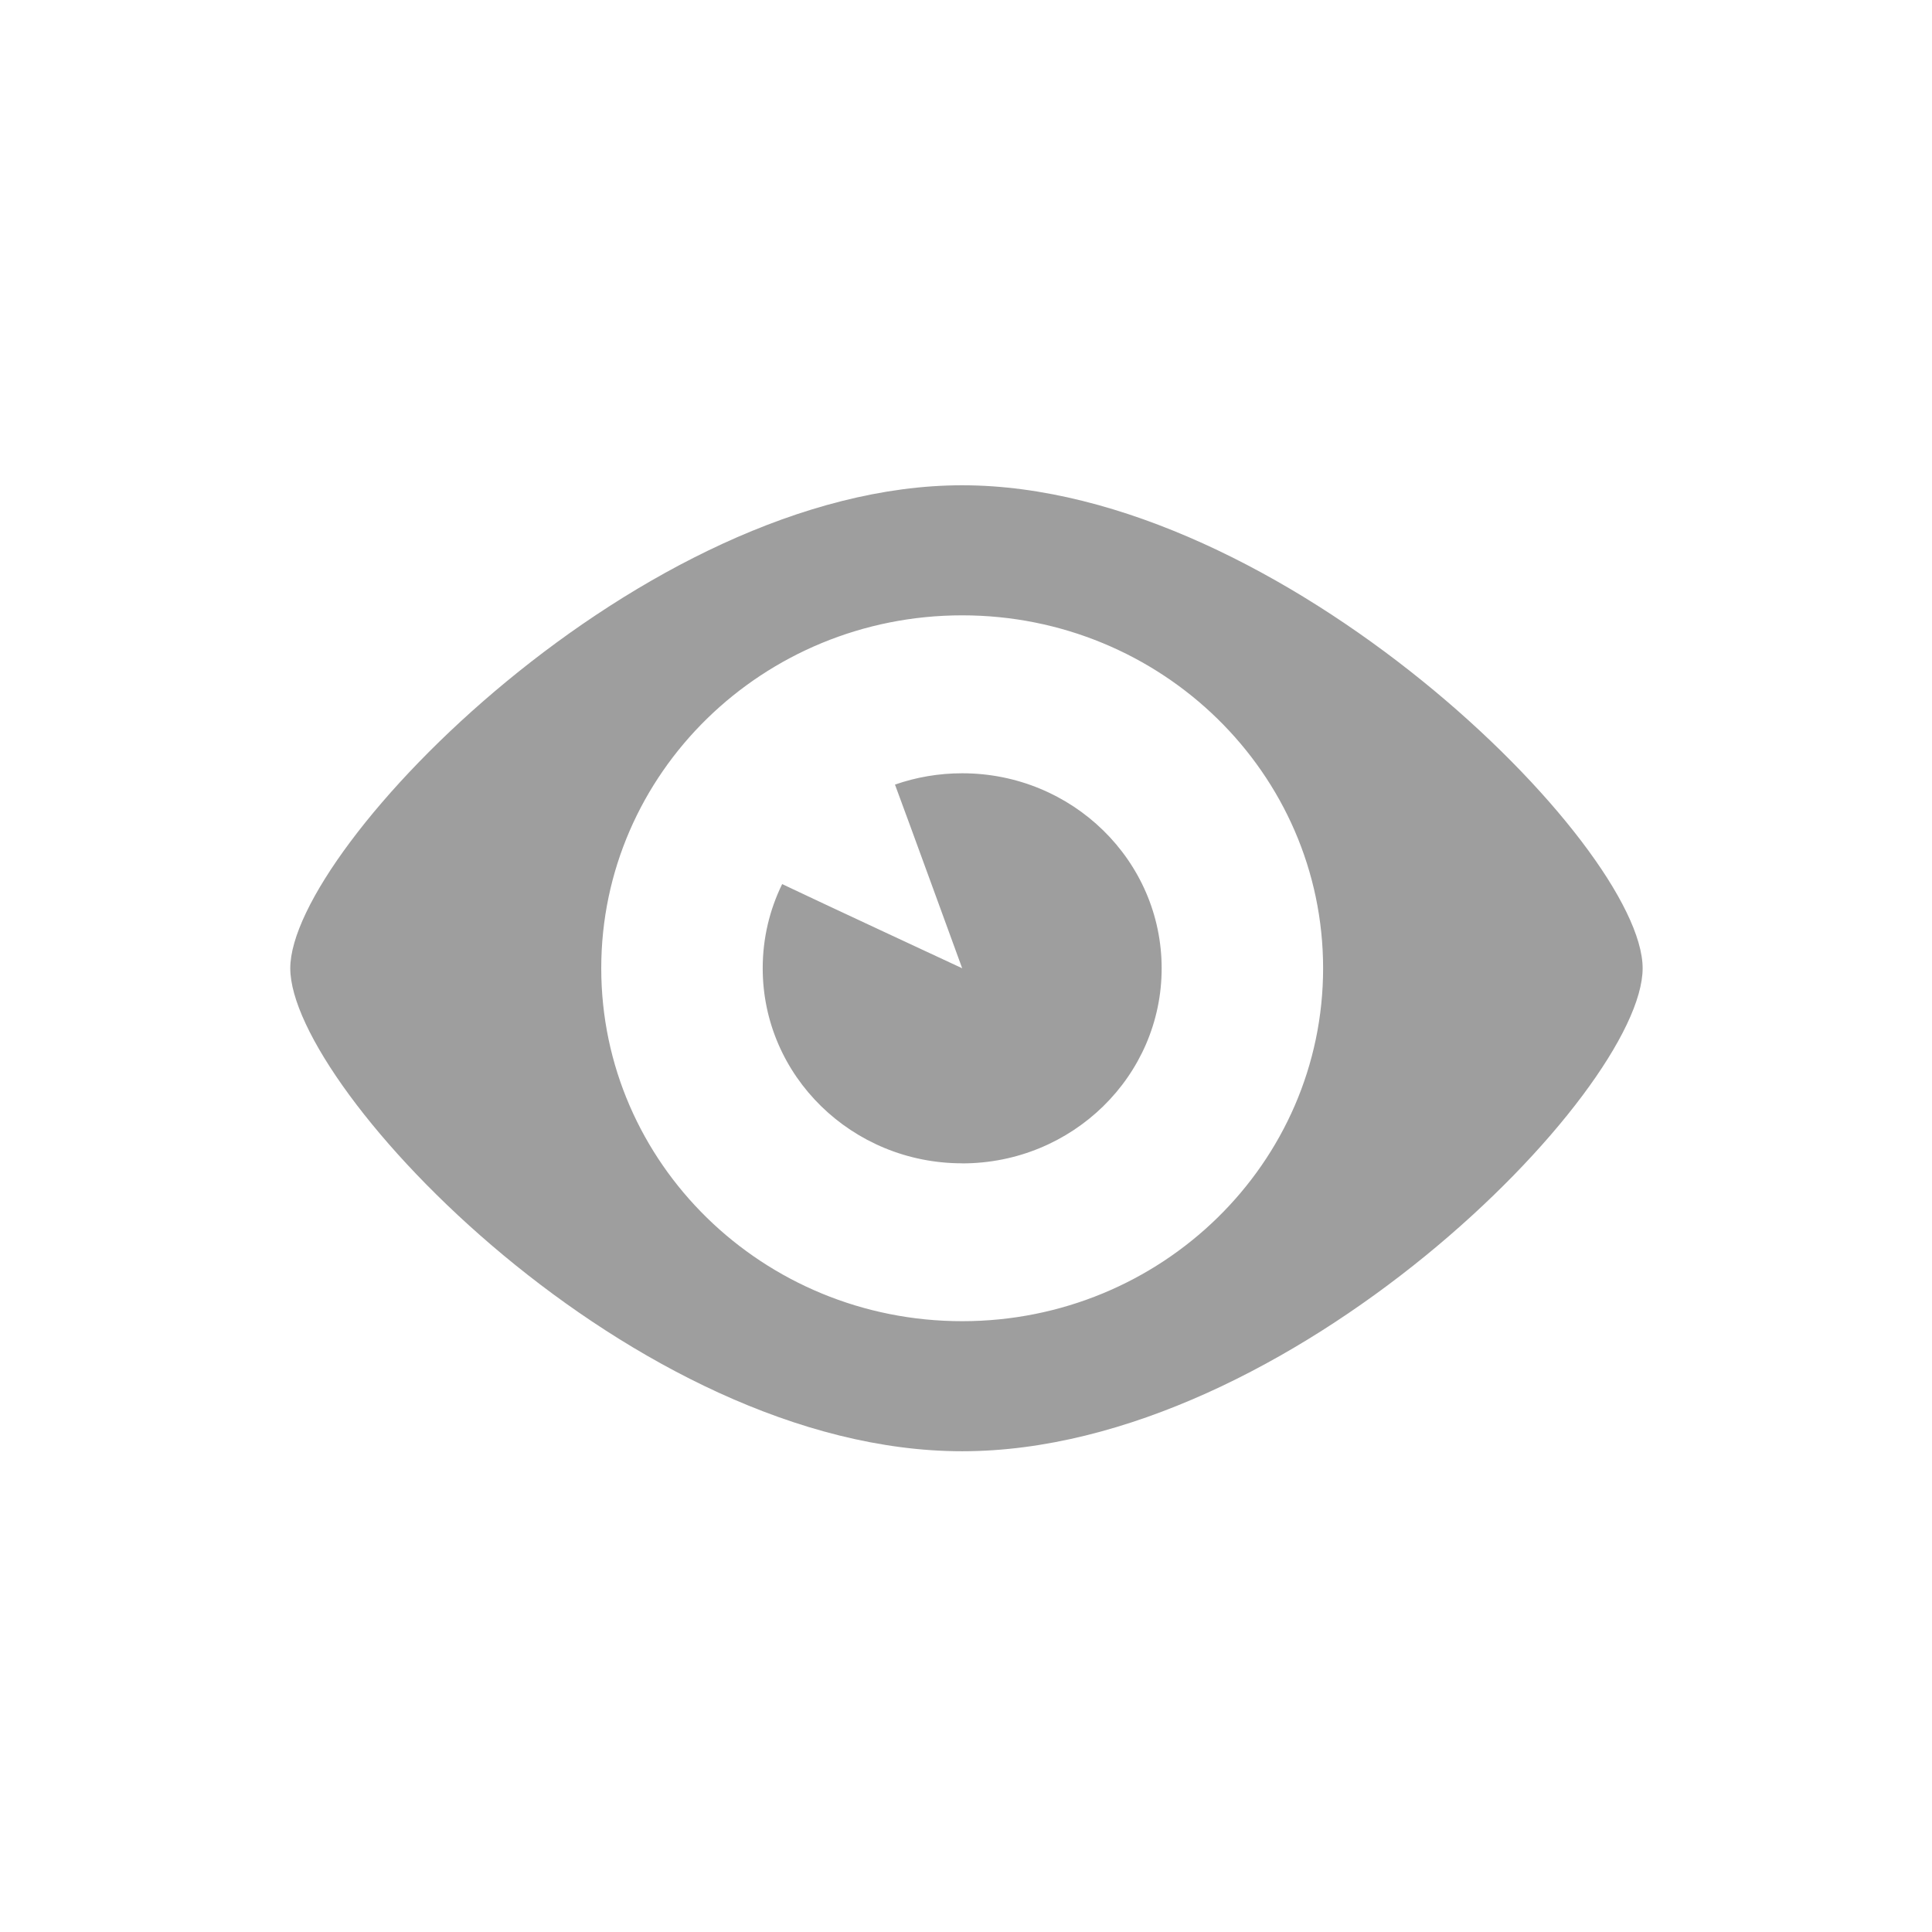 <svg
   xmlns:dc="http://purl.org/dc/elements/1.1/"
   xmlns:cc="http://creativecommons.org/ns#"
   xmlns:rdf="http://www.w3.org/1999/02/22-rdf-syntax-ns#"
   xmlns:svg="http://www.w3.org/2000/svg"
   xmlns="http://www.w3.org/2000/svg"
   id="svg11"
   version="1.1"
   viewBox="0 0 20 20"
   height="20"
   width="20">
  <g
     transform="matrix(0.626,0,0,0.626,4,5.617)"
     style="fill:none;fill-rule:evenodd;stroke:none;stroke-width:1.597"
     id="Icons">
    <g
       style="fill:#333333;fill-opacity:1;stroke-width:1.4"
       transform="matrix(1.141,0,0,1.141,-89.199,-420.836)"
       id="Artboard">
      <path
         style="fill:#9e9e9e;fill-opacity:1;stroke-width:1.4"
         id="eye"
         d="m 86.521,382 c -4.749,0 -9.738,-5.244 -9.738,-7 0,-1.756 5.118,-7 9.738,-7 4.62,0 9.862,5.215 9.862,7 0,1.785 -5.113,7 -9.862,7 z m 0,-1.885 c 2.889,0 5.231,-2.29 5.231,-5.115 0,-2.825 -2.342,-5.115 -5.231,-5.115 -2.889,0 -5.231,2.29 -5.231,5.115 0,2.825 2.342,5.115 5.231,5.115 z m 0,-2.288 c -1.597,0 -2.891,-1.266 -2.891,-2.827 0,-0.437 0.101,-0.85 0.282,-1.22 0.444,0.213 2.609,1.22 2.609,1.22 0,0 -0.828,-2.272 -0.974,-2.662 0.304,-0.106 0.632,-0.164 0.974,-0.164 1.597,0 2.891,1.266 2.891,2.827 0,1.561 -1.294,2.827 -2.891,2.827 z" />
    </g>
  </g>
</svg>
